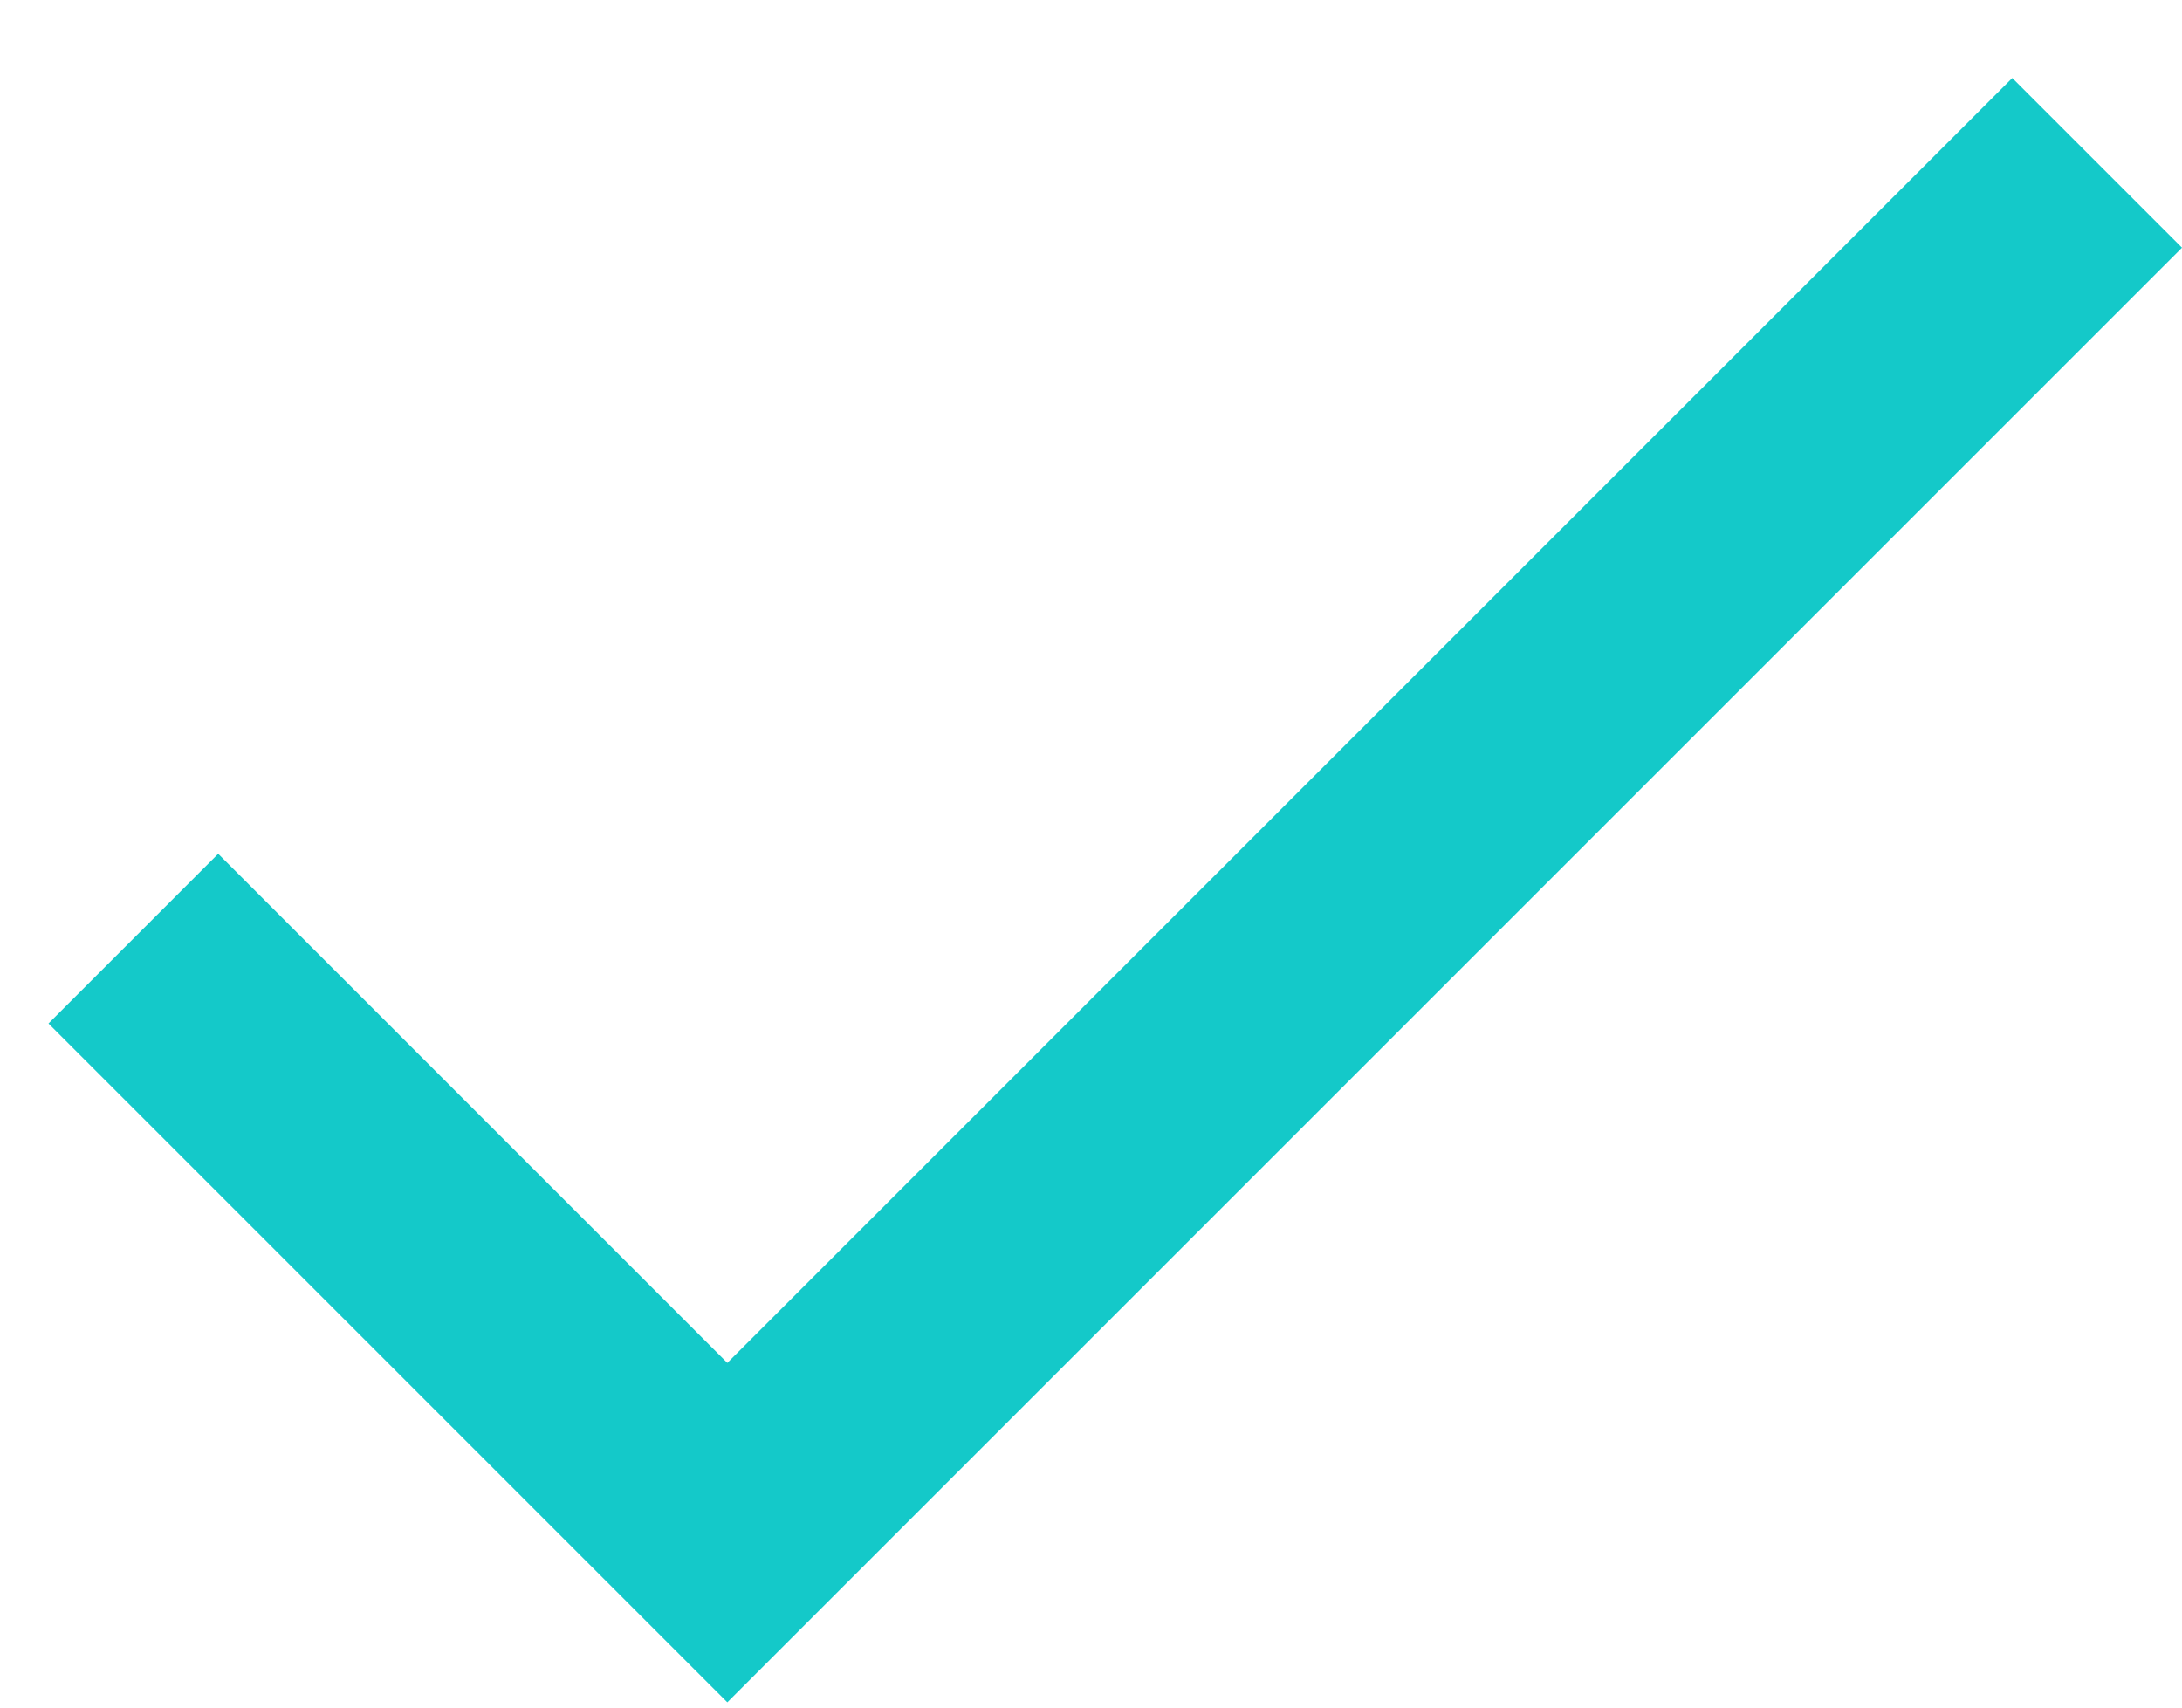 <?xml version="1.0" encoding="UTF-8"?>
<svg width="23px" height="18px" viewBox="0 0 18 14" version="1.1" xmlns="http://www.w3.org/2000/svg" xmlns:xlink="http://www.w3.org/1999/xlink">
    <!-- Generator: Sketch 46.2 (44496) - http://www.bohemiancoding.com/sketch -->
    <title>Mask</title>
    <desc>Created with Sketch.</desc>
    <defs>
        <polygon id="path-1" points="9 16.2 4.8 12 3.4 13.4 9 19 21 7 19.6 5.6"></polygon>
    </defs>
    <g id="icons" stroke="none" stroke-width="1" fill="none" fill-rule="evenodd">
        <g id="Icon/Done" transform="translate(-3, -5)">
            <mask id="mask-2" fill="white">
                <use xlink:href="#path-1"></use>
            </mask>
            <use id="Mask" fill="#14C9C9" fill-rule="nonzero" xlink:href="#path-1"></use>
        </g>
    </g>
</svg>
